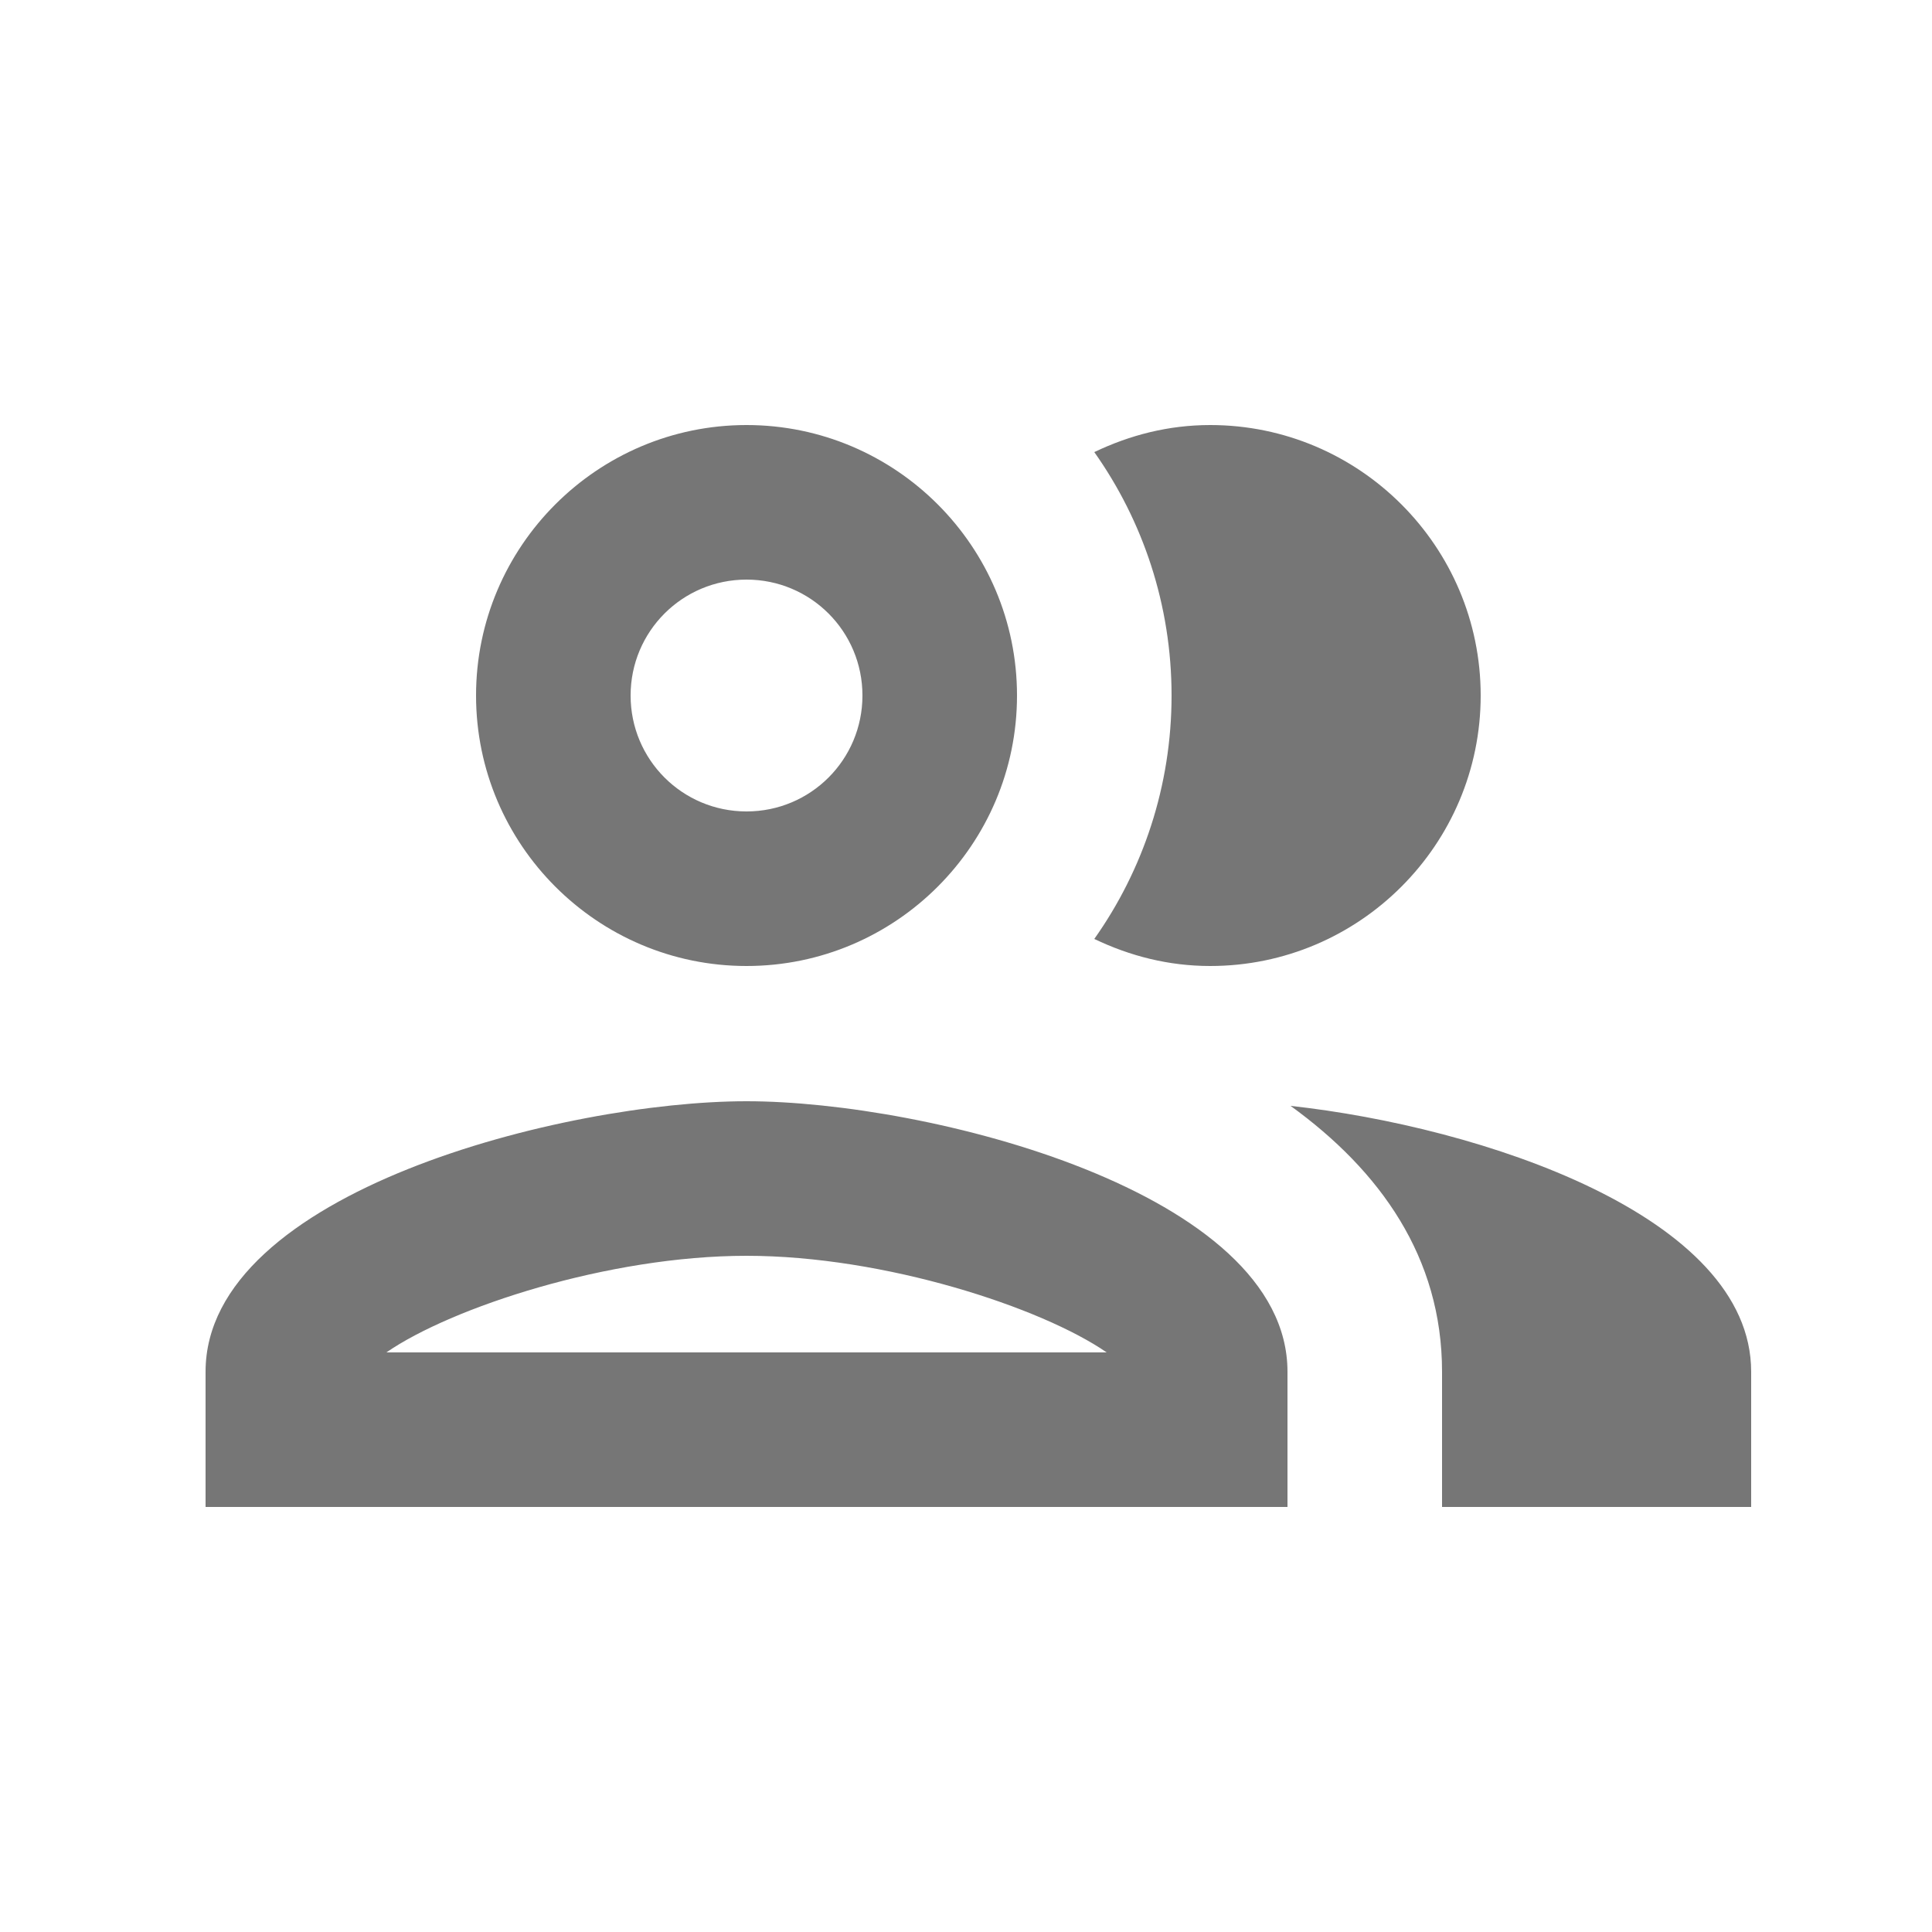 <svg width="25" height="25" viewBox="0 0 25 25" fill="none" xmlns="http://www.w3.org/2000/svg">
<path d="M9.66 14.25C7.32 14.25 2.66 15.42 2.66 17.75V19.5H16.66V17.75C16.66 15.42 12 14.25 9.66 14.25ZM5 17.5C5.84 16.92 7.87 16.25 9.66 16.25C11.45 16.25 13.48 16.92 14.32 17.5H5ZM9.66 12.5C11.59 12.5 13.16 10.93 13.16 9C13.16 7.07 11.59 5.5 9.66 5.5C7.73 5.5 6.16 7.07 6.16 9C6.16 10.93 7.73 12.5 9.66 12.5ZM9.66 7.5C10.49 7.5 11.16 8.17 11.16 9C11.16 9.83 10.49 10.5 9.66 10.5C8.83 10.5 8.16 9.83 8.16 9C8.16 8.17 8.83 7.5 9.66 7.5ZM16.7 14.31C17.86 15.15 18.66 16.27 18.66 17.75V19.5H22.66V17.75C22.66 15.73 19.16 14.58 16.7 14.31ZM15.66 12.5C17.59 12.5 19.16 10.93 19.16 9C19.16 7.07 17.59 5.5 15.66 5.5C15.12 5.5 14.62 5.63 14.16 5.85C14.79 6.74 15.16 7.83 15.16 9C15.16 10.17 14.79 11.26 14.16 12.15C14.62 12.37 15.12 12.5 15.66 12.5Z" fill="#767676"/>
</svg>
